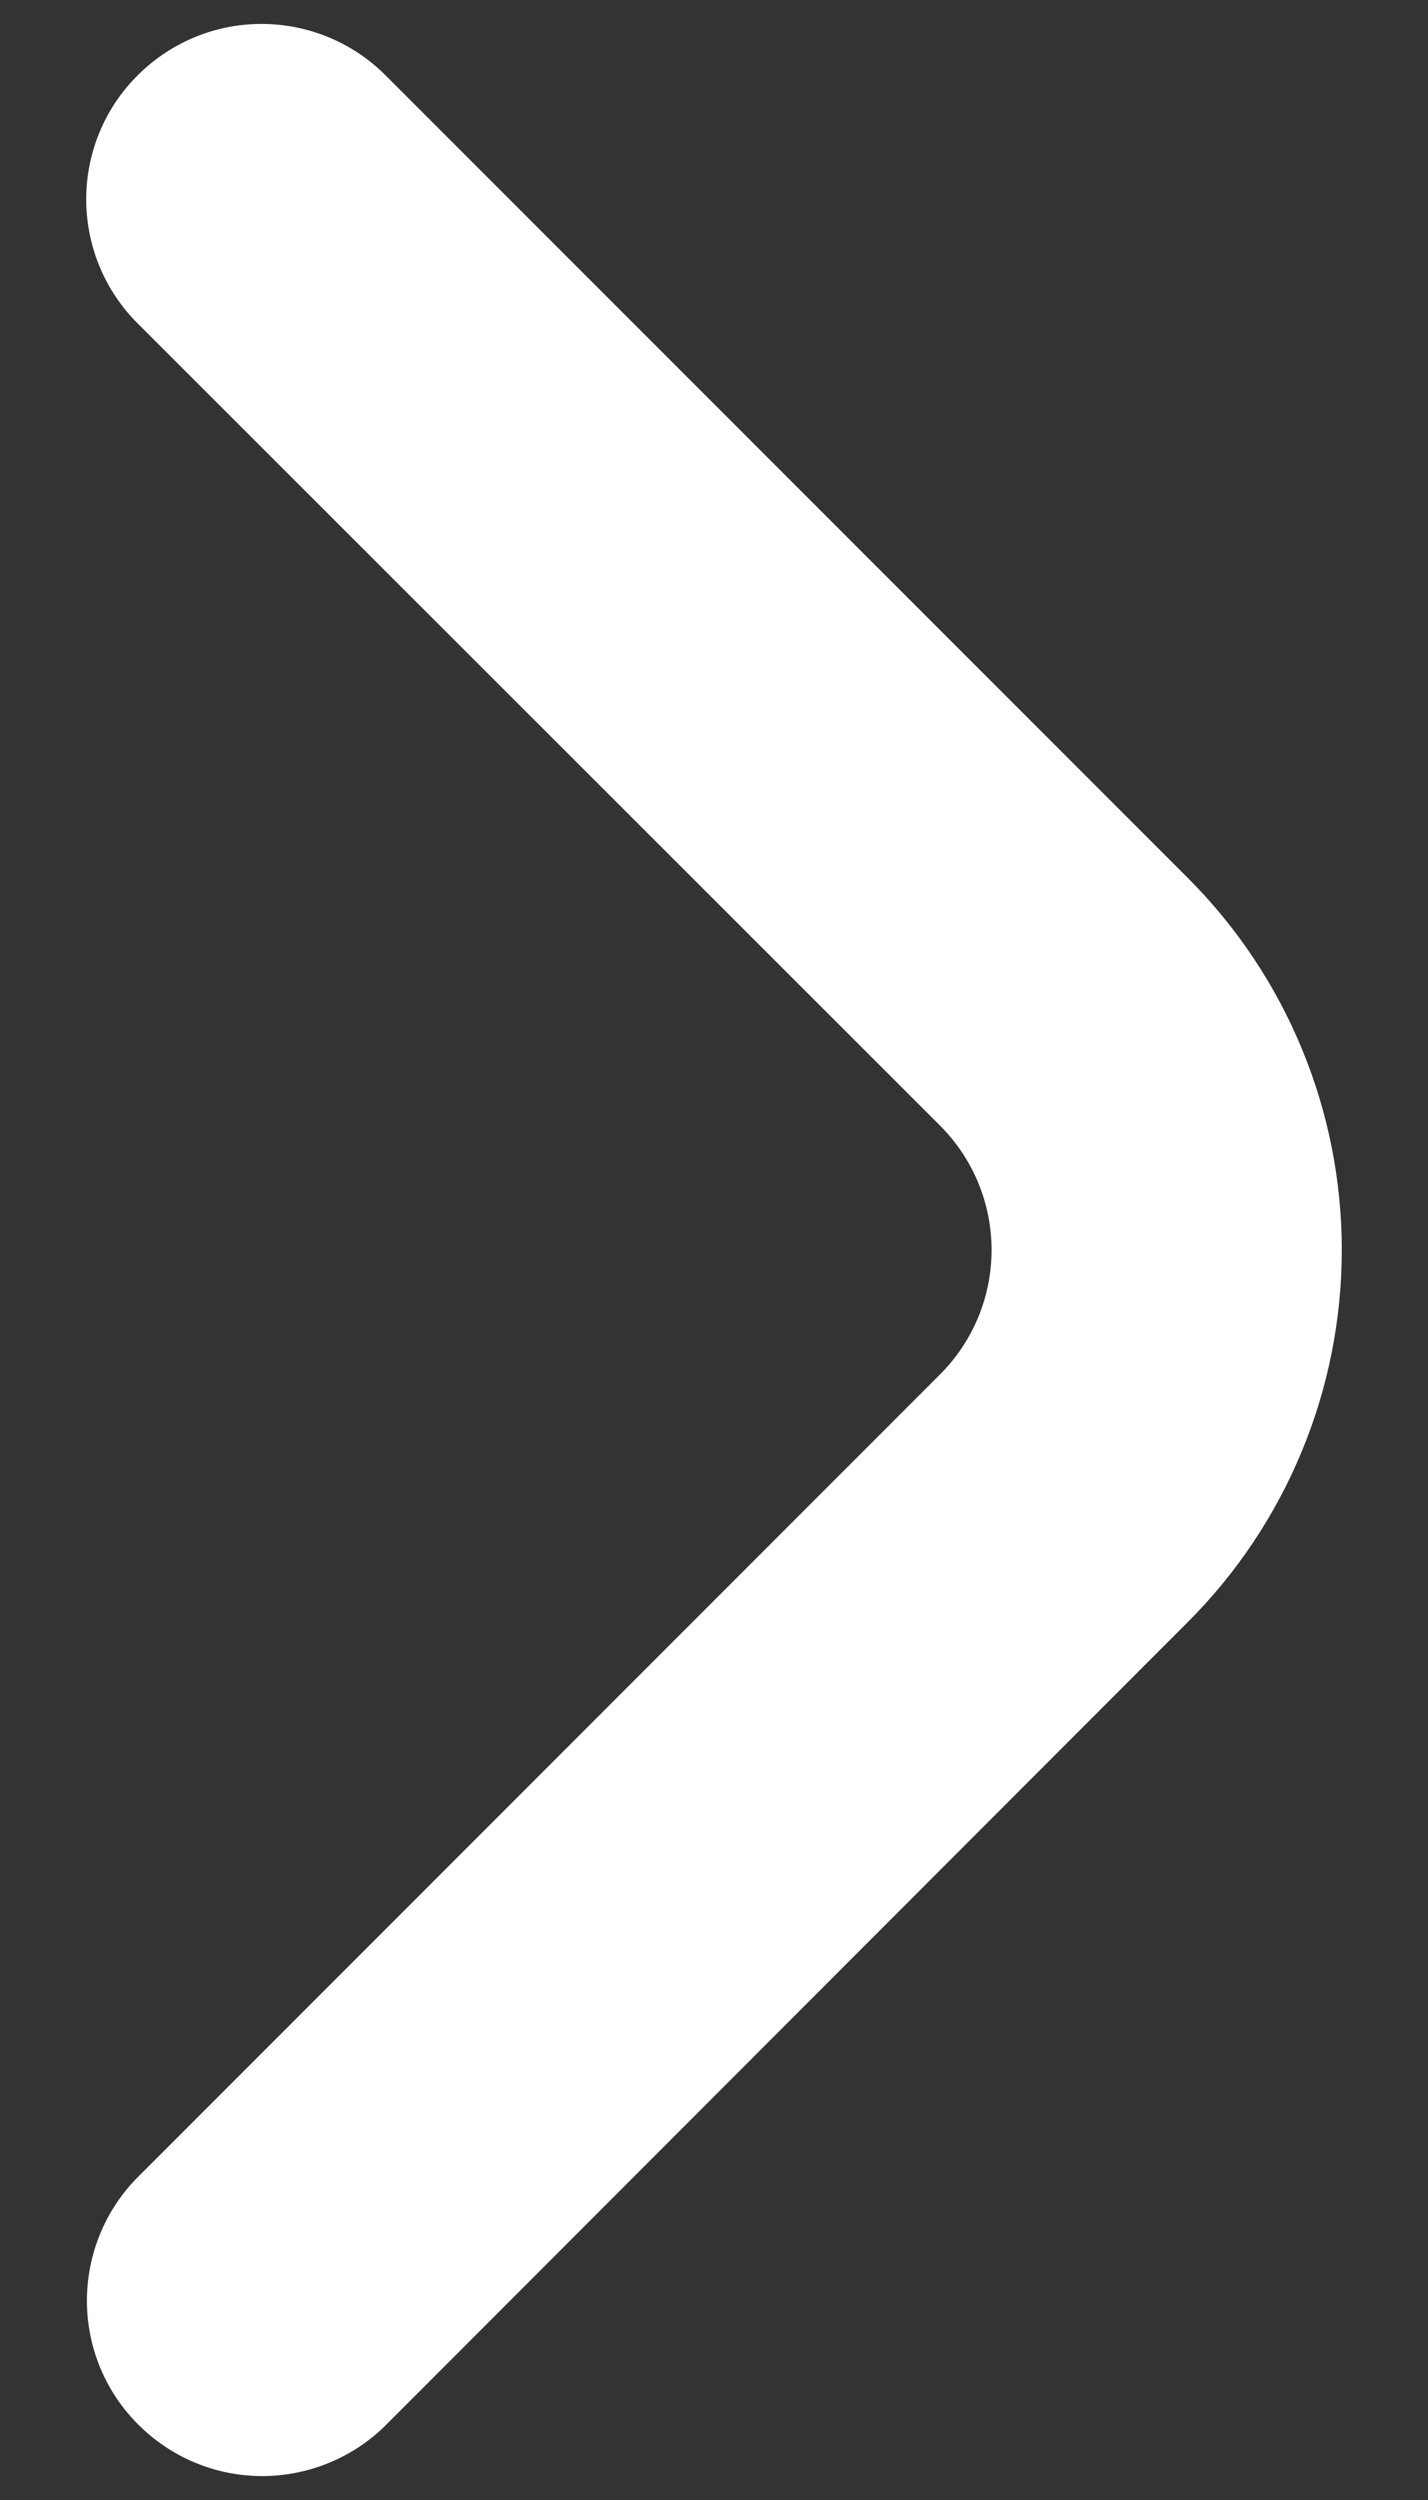 <svg width="8" height="14" viewBox="0 0 8 14" fill="none" xmlns="http://www.w3.org/2000/svg">
<rect x="0" y="0" width="8" height="14" fill="#333333" stroke="none"/>
<path d="M5.268 6.305C5.452 6.49 5.555 6.739 5.555 7C5.555 7.261 5.452 7.51 5.268 7.695L0.763 12.201C0.584 12.386 0.485 12.634 0.487 12.892C0.489 13.149 0.592 13.396 0.775 13.578C0.957 13.76 1.203 13.864 1.461 13.866C1.718 13.868 1.967 13.769 2.152 13.59L6.654 9.084C7.207 8.531 7.517 7.782 7.517 7C7.517 6.218 7.207 5.469 6.654 4.916L2.148 0.41C1.963 0.231 1.715 0.132 1.457 0.134C1.199 0.136 0.953 0.24 0.771 0.422C0.588 0.604 0.485 0.851 0.483 1.108C0.481 1.366 0.58 1.614 0.759 1.799L5.268 6.305Z" fill="white"/>
</svg>

